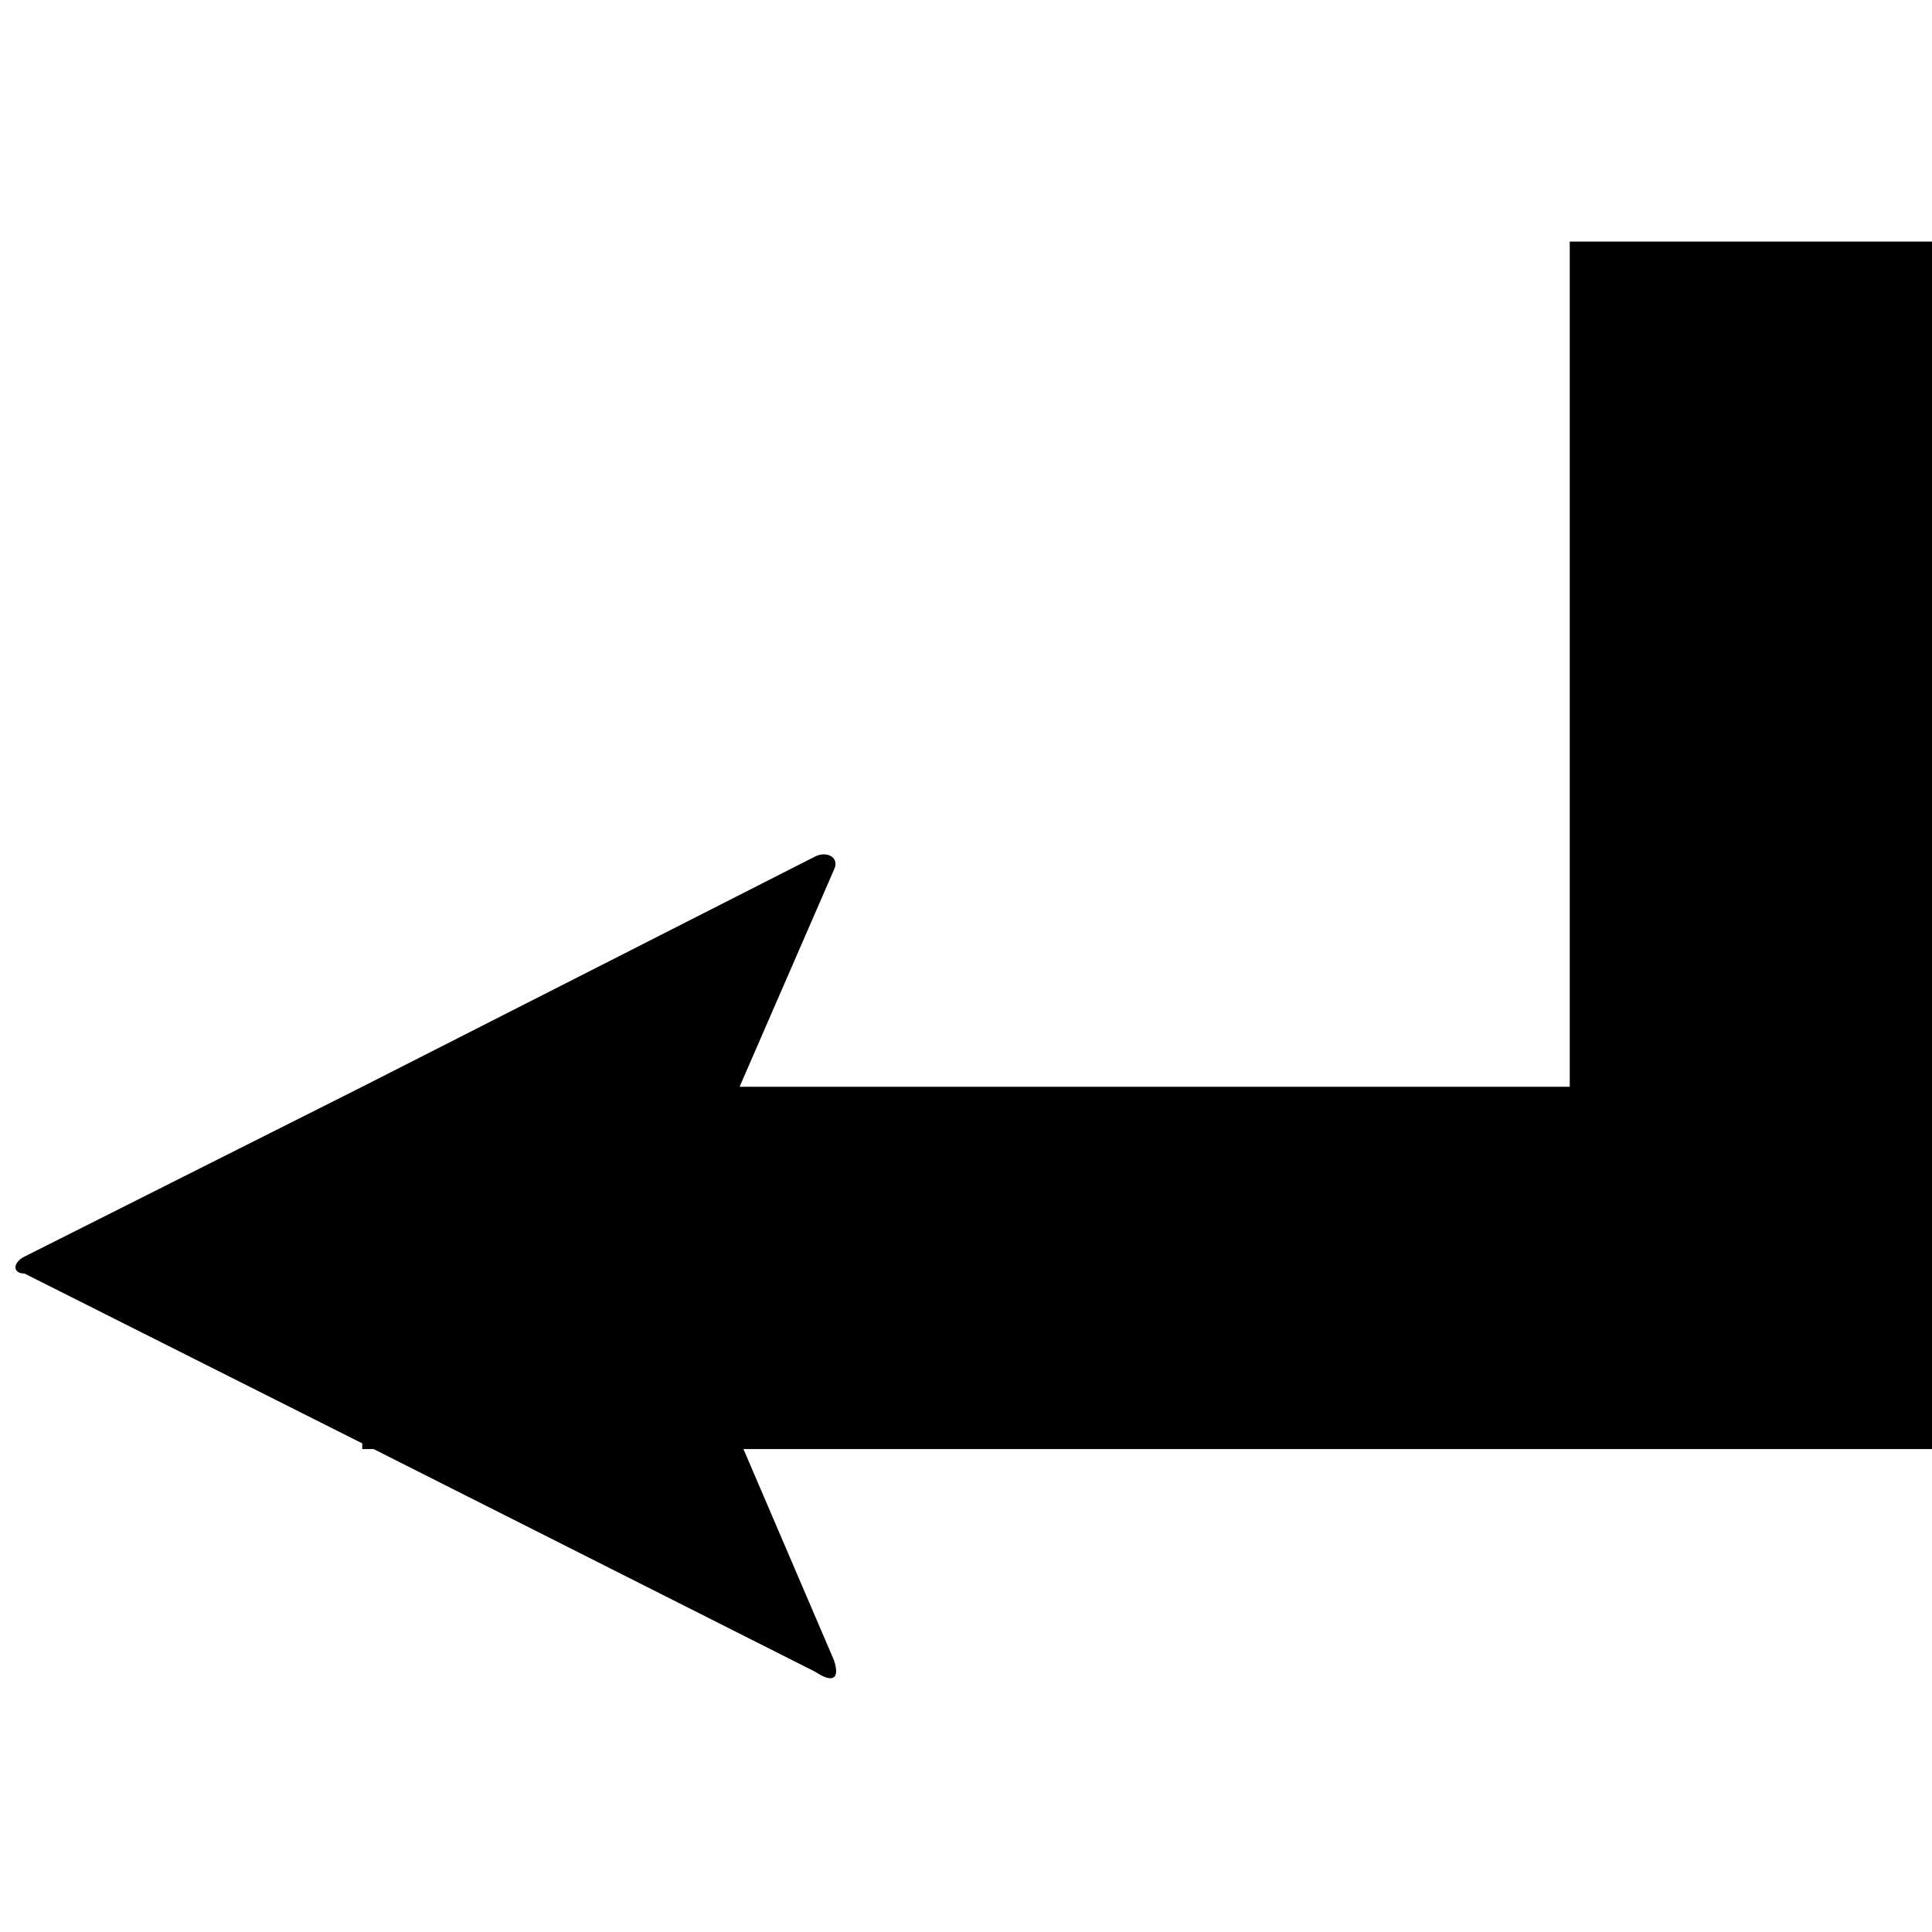 <svg xmlns="http://www.w3.org/2000/svg" version="1.1" data-icon="arrow-right-angle-thick-top-left-fill-angled" width="32" height="32" data-container-transform="translate(0 4)" viewBox="0 0 32 32">
  <path d="M26 0v14h-13.75l1.563-3.594c.1-.2-.113-.319-.313-.219l-7.5 3.813-5.594 2.813c-.2.1-.2.281 0 .281l5.594 2.813v.094h.188l7.313 3.688c.3.2.412.113.313-.188l-1.5-3.5h19.688v-20h-6z" transform="translate(0 4)" />
</svg>
